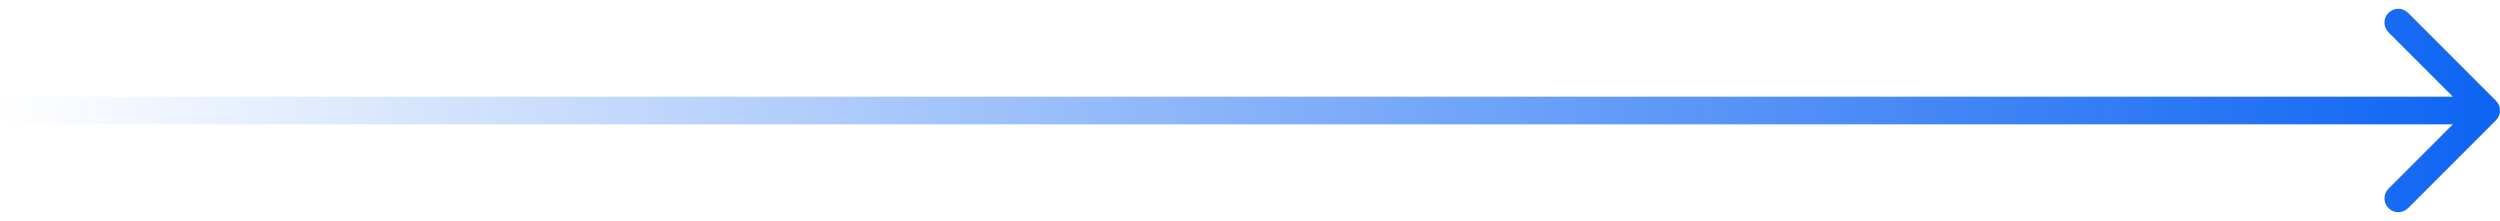 <svg width="181" height="16" viewBox="0 0 181 16" fill="none" xmlns="http://www.w3.org/2000/svg">
<path d="M180.707 8.707C181.098 8.317 181.098 7.683 180.707 7.293L174.343 0.929C173.953 0.538 173.319 0.538 172.929 0.929C172.538 1.319 172.538 1.953 172.929 2.343L178.586 8L172.929 13.657C172.538 14.047 172.538 14.681 172.929 15.071C173.319 15.462 173.953 15.462 174.343 15.071L180.707 8.707ZM-8.74228e-08 9L180 9L180 7L8.74228e-08 7L-8.74228e-08 9Z" fill="url(#paint0_linear_348_5289)"/>
<defs>
<linearGradient id="paint0_linear_348_5289" x1="180" y1="9" x2="0" y2="9" gradientUnits="userSpaceOnUse">
<stop stop-color="#0E65F3"/>
<stop offset="1" stop-color="#0E65F3" stop-opacity="0"/>
</linearGradient>
</defs>
</svg>
